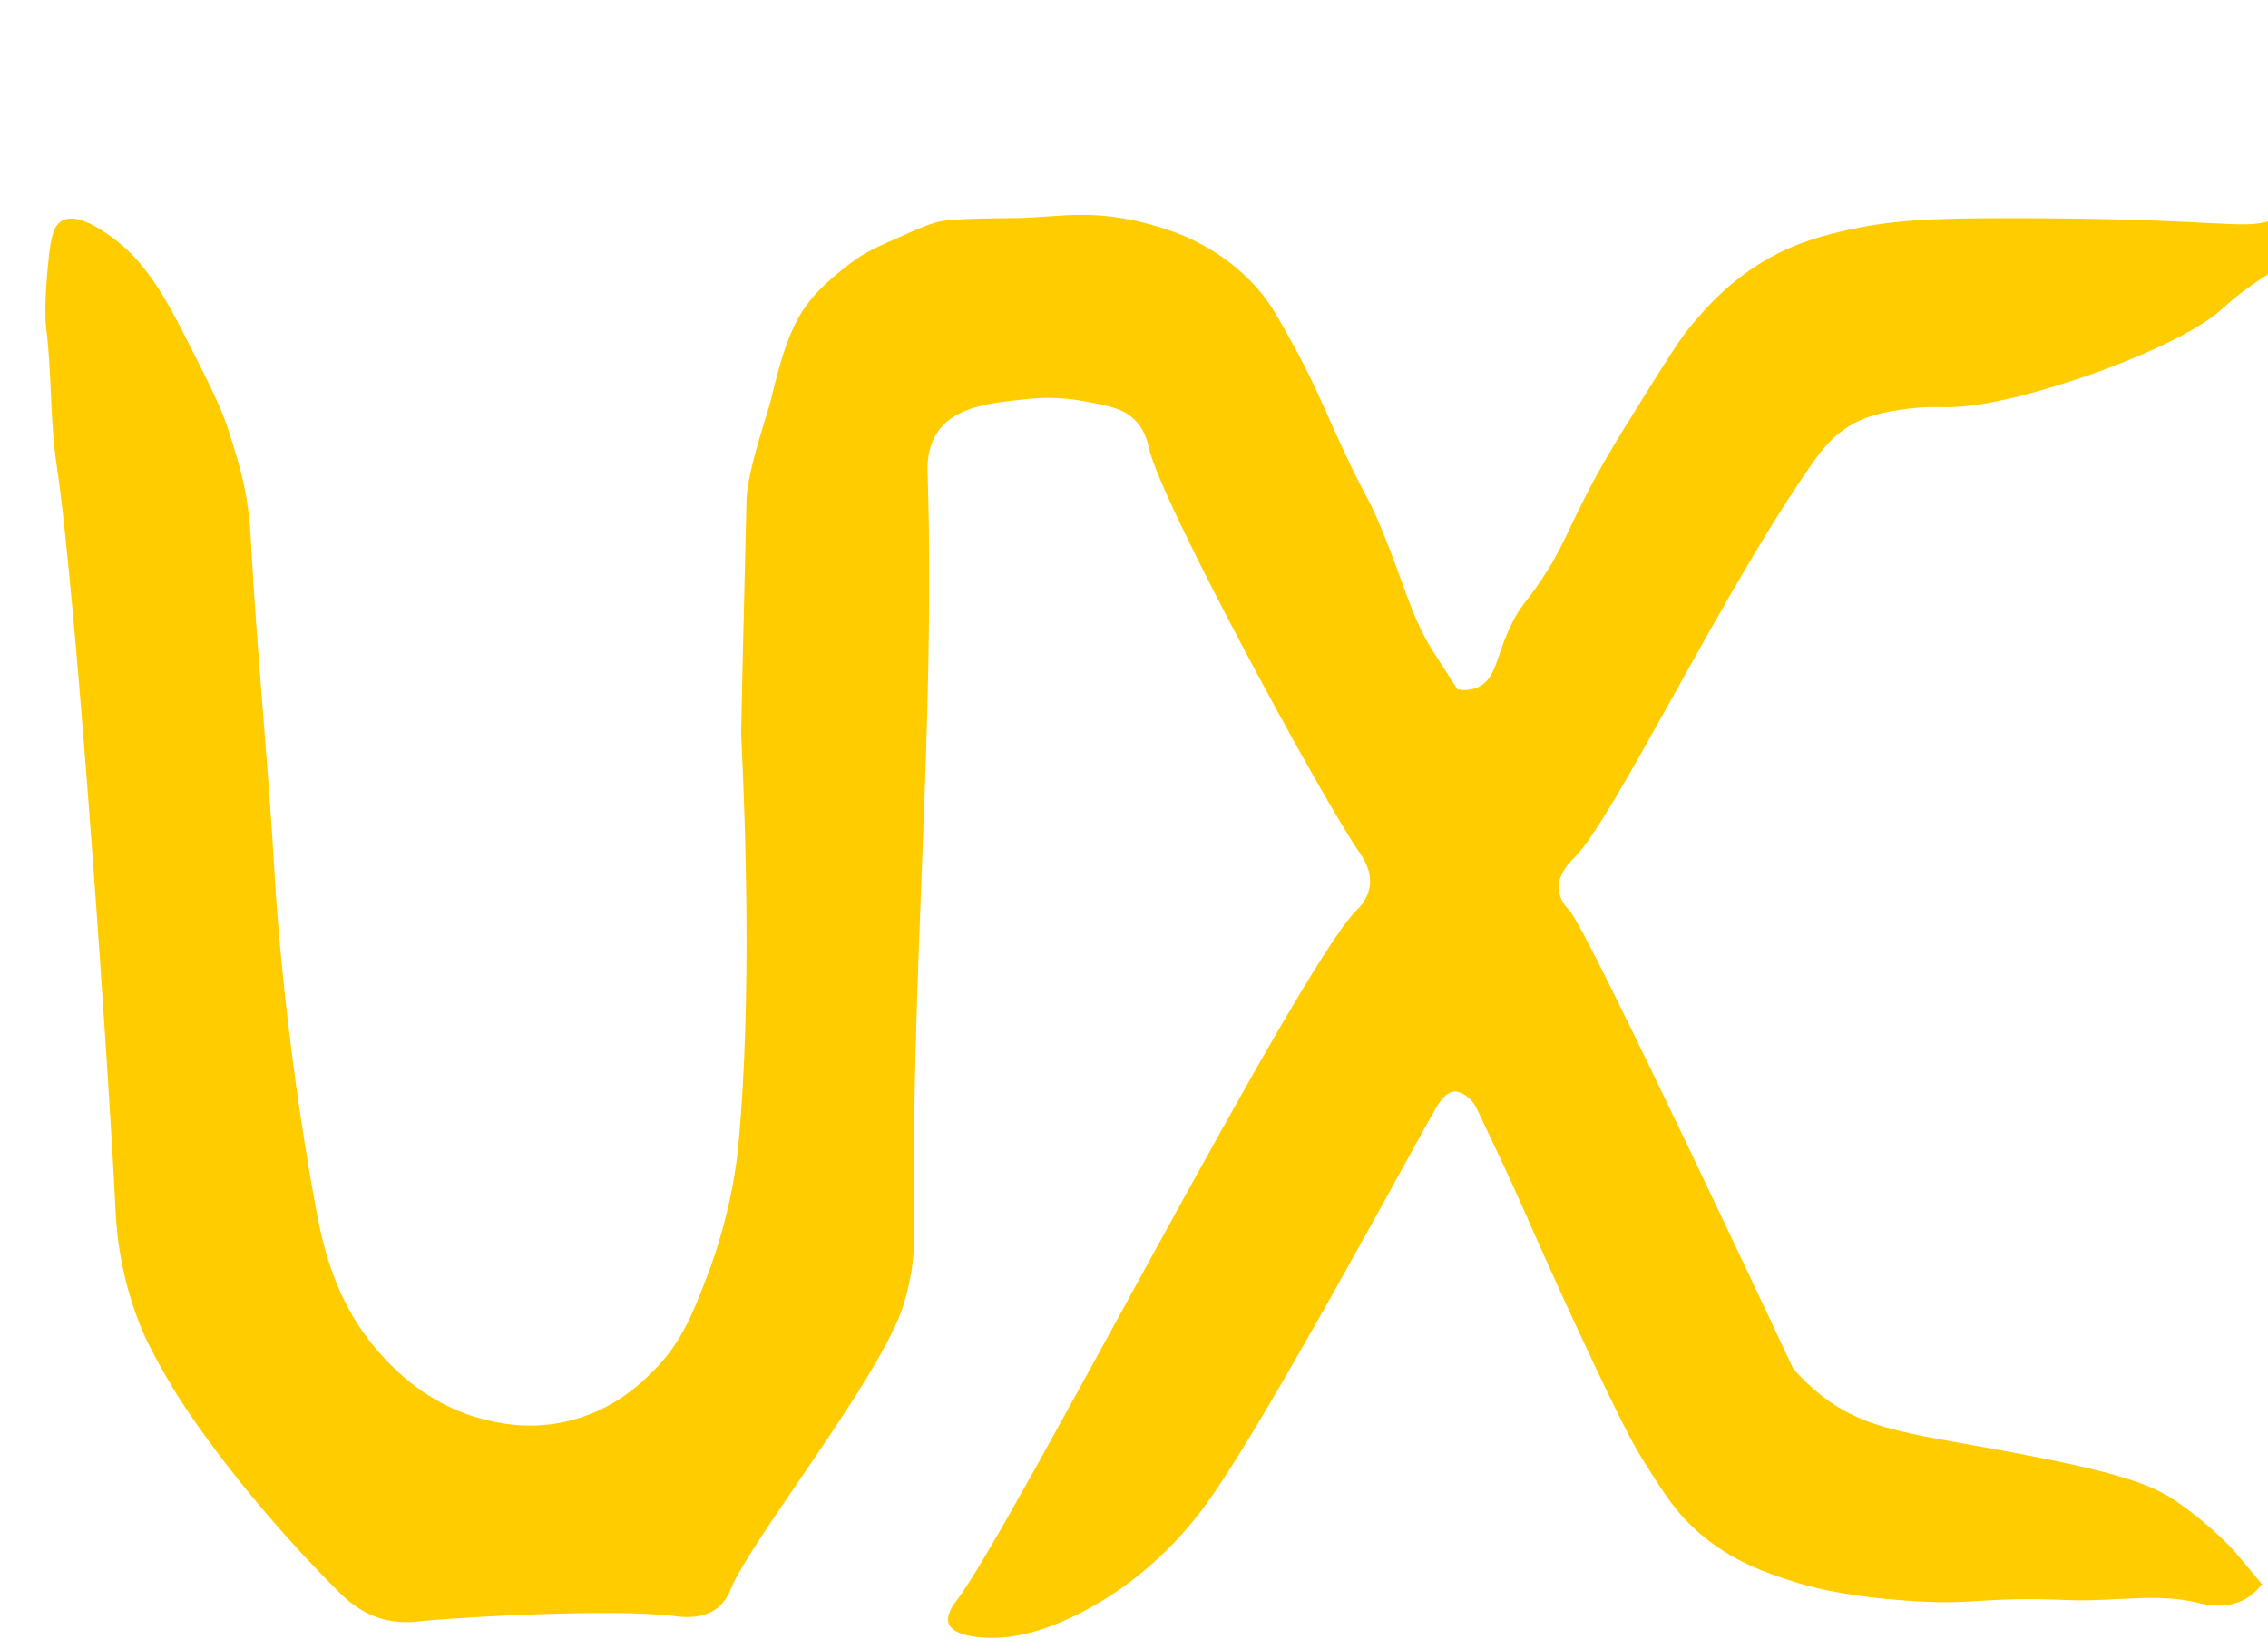 <svg width="220px" height="160px" viewBox="400 100 1100 820" fill="#FFCC00" xmlns="http://www.w3.org/2000/svg">
<path d="M435.58,213.74c17.08,10.26,27.82,24.43,41.05,50.31c20.15,39.43,20.85,41.27,27.8,64.88
	c5.44,18.47,6.2,33.17,6.62,41.05c3,56.11,8.81,112.05,11.92,168.15c0.24,4.39,4.38,75.13,19.86,160.21
	c3.53,19.38,9.47,49.55,33.1,75.47c6.43,7.05,22.89,24.64,50.31,31.78c6.64,1.73,21.98,5.53,41.05,1.32
	c23.46-5.18,37.8-19.22,43.69-25.16c13.85-13.94,19.46-28.07,26.48-46.34c12.83-33.38,15.44-61.38,15.89-66.2
	c6.77-72.84,3.4-161.47,1.35-204.67c-0.06-1.33,0.83-39.03,2.63-114.42c0.04-1.69,0.17-6.19,1.32-11.92
	c3.09-15.32,9.58-34.2,10.59-38.4c9.27-38.4,14.43-49.67,39.72-68.85c8.12-6.16,14.36-8.61,27.8-14.56
	c3.01-1.33,12.62-5.81,18.54-6.62c9.2-1.26,32.2-1.32,34.42-1.32c23.83,0,41.85-6.51,79.44,6.62c5.47,1.91,28.26,10.44,45.02,31.78
	c4.65,5.92,7.96,11.89,14.56,23.83c9.05,16.35,14,27.98,19.86,41.05c17.16,38.27,16.3,31.28,25.16,52.96
	c11.08,27.13,14.25,42.5,25.16,59.58c0,0,0.14,0.22,11.92,18.54c3.03,0.46,6.91,0.51,10.59-1.32c9.21-4.59,8.61-16.68,17.21-33.1
	c3.62-6.91,5.22-7.61,11.92-17.21c13.45-19.27,13.82-26.19,29.13-54.29c6.6-12.11,12.34-21.32,23.83-39.72
	c11.99-19.21,17.99-28.82,23.83-35.75c6.95-8.24,18.87-22.14,38.4-33.1c11.02-6.18,21.85-9.97,35.75-13.24
	c24.5-5.76,44.5-6.61,83.41-6.62c103.66-0.03,115.37,5.95,129.76,1.32c1.82-0.59,7.87-2.69,10.59,0c3.55,3.5,0.41,14.11-5.3,21.18
	c-3.79,4.71-6.52,5.12-15.89,11.92c-7.55,5.47-11.7,9.49-14.56,11.92c-19.68,16.66-66.26,32.24-68.85,33.1
	c-13.72,4.53-46.16,15.24-68.85,14.56c-1.99-0.06-10.32-0.4-21.18,1.32c-4.75,0.75-12.56,1.99-19.86,5.3
	c-12.12,5.49-19.02,14.95-22.51,19.86c-44.34,62.34-99.66,178.03-119.16,197.28c-1.61,1.58-8.48,7.95-7.94,15.89
	c0.38,5.66,4.36,9.61,5.3,10.59c9.15,9.66,111.22,227.73,111.22,227.73c2.16,2.5,5.73,6.39,10.59,10.59
	c24.91,21.51,49.47,21.5,108.57,33.1c45.7,8.97,60.18,14.7,71.5,22.51c18.44,12.72,29.13,25.16,29.13,25.16
	c4.49,5.23,17.65,21.19,13.24,15.89c-1.8,2.4-4.76,5.67-9.27,7.94c-9.41,4.74-19.52,2.06-22.51,1.32
	c-20.58-5.05-42.38-0.45-63.55-1.32c-47.67-1.97-46.49,3.13-84.74,0c-30.48-2.49-45.65-6.9-52.96-9.27
	c-14-4.53-30.28-10.03-46.34-23.83c-11.54-9.92-17.58-19.51-27.8-35.75c-3.8-6.03-8.4-13.86-23.83-46.34
	c-5.81-12.24-13.74-29.19-23.83-51.64c-11.9-26.46-14.49-33.17-23.83-52.96c-2.2-4.65-10.32-21.79-11.71-24.73
	c-0.07-0.14-0.12-0.26-0.2-0.43c-2.18-4.4-6.99-7.96-10.59-7.94c-4.51,0.02-7.91,5.63-9.27,7.94
	c-10.88,18.54-81.64,150.72-112.54,194.63c-3.65,5.19-10.62,14.66-21.18,25.16c-18.83,18.72-36.74,28.48-46.34,33.1
	c-20.77,9.99-35.24,11.57-46.34,10.59c-13.3-1.17-15.42-5.43-15.89-6.62c-1.8-4.59,2.74-10.31,3.97-11.92
	c26.93-35.08,169.38-313.92,198.61-342.93c1.13-1.13,5.65-5.4,6.62-11.92c1.21-8.12-3.79-15.05-5.3-17.21
	c-17.71-25.39-98.58-173.64-104.6-201.25c-0.36-1.67-1.57-8-6.62-13.24c-4.59-4.76-10.34-6.52-17.21-7.94
	c-11.03-2.28-21-4.35-37.07-2.65c-17.92,1.89-35.03,3.7-43.69,15.89c-5.75,8.09-5.42,17.42-5.3,21.18
	c4.02,125.3-8.57,250.68-6.62,376.03c0.15,9.95-1.26,19.46-1.32,19.86c0,0-1.31,8.59-3.97,17.21
	c-11,35.64-76.05,117.02-86.06,141.67c-0.58,1.42-2.28,5.88-6.62,9.27c-7.52,5.87-17.68,4.41-21.18,3.97
	c-30.16-3.78-106.99,0.43-127.11,2.65c-2.74,0.3-9.93,1.17-18.54-1.32c-10.95-3.18-17.92-9.99-21.18-13.24
	c-54.57-54.49-82.09-100.63-82.09-100.63c-11.68-19.58-15.29-28.16-17.21-33.1c-10.57-27.12-11.53-49.95-11.92-58.26
	c-2.69-57.66-19.09-301.59-29.13-368.08c-3.44-22.76-2.35-46.02-5.3-68.85c0,0-1.33-10.28,1.32-34.43
	c1.2-10.93,2.56-16.26,6.62-18.54C423.09,206.38,431.9,211.53,435.58,213.74z"/>
</svg>

